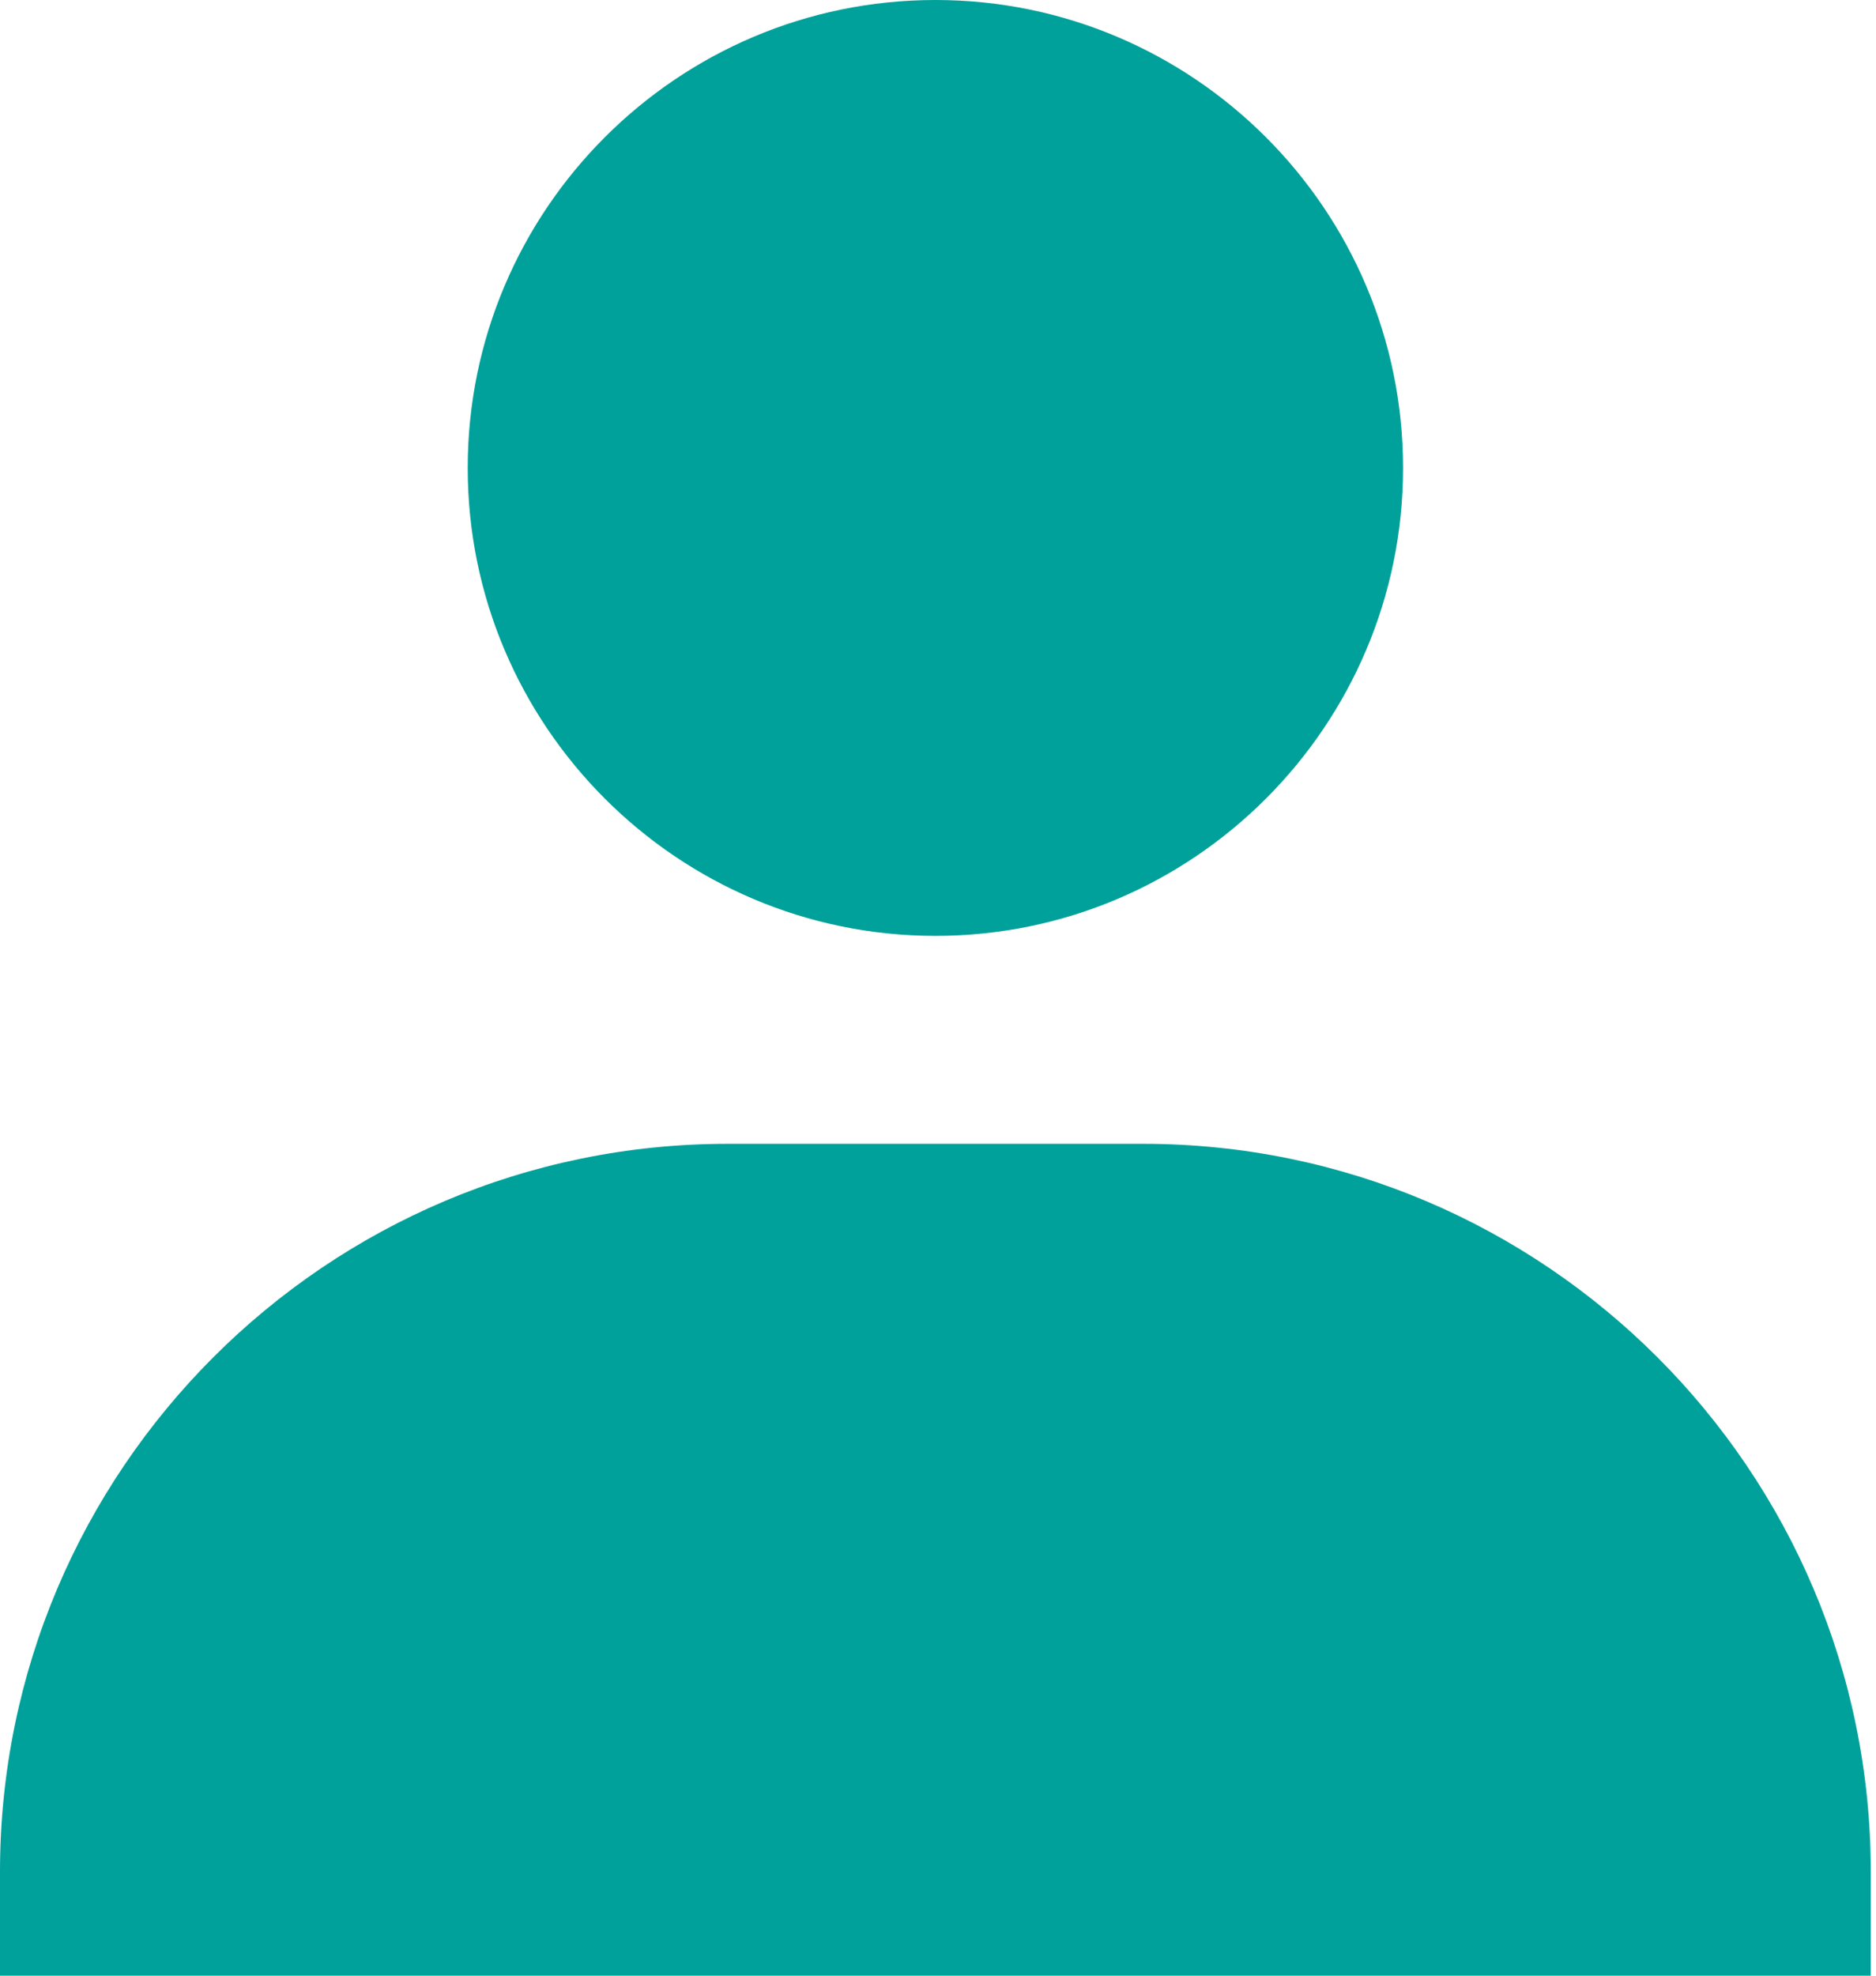 <svg width="100%" viewBox="0 0 19 20" fill="none" xmlns="http://www.w3.org/2000/svg">
<path d="M4.737 4.737C4.737 7.348 6.862 9.474 9.474 9.474C12.085 9.474 14.21 7.348 14.21 4.737C14.21 2.125 12.085 0 9.474 0C6.862 0 4.737 2.125 4.737 4.737ZM17.895 20H18.947V18.947C18.947 14.885 15.641 11.579 11.579 11.579H7.368C3.305 11.579 0 14.885 0 18.947V20H17.895Z" fill="#00A19A"/>
</svg>
